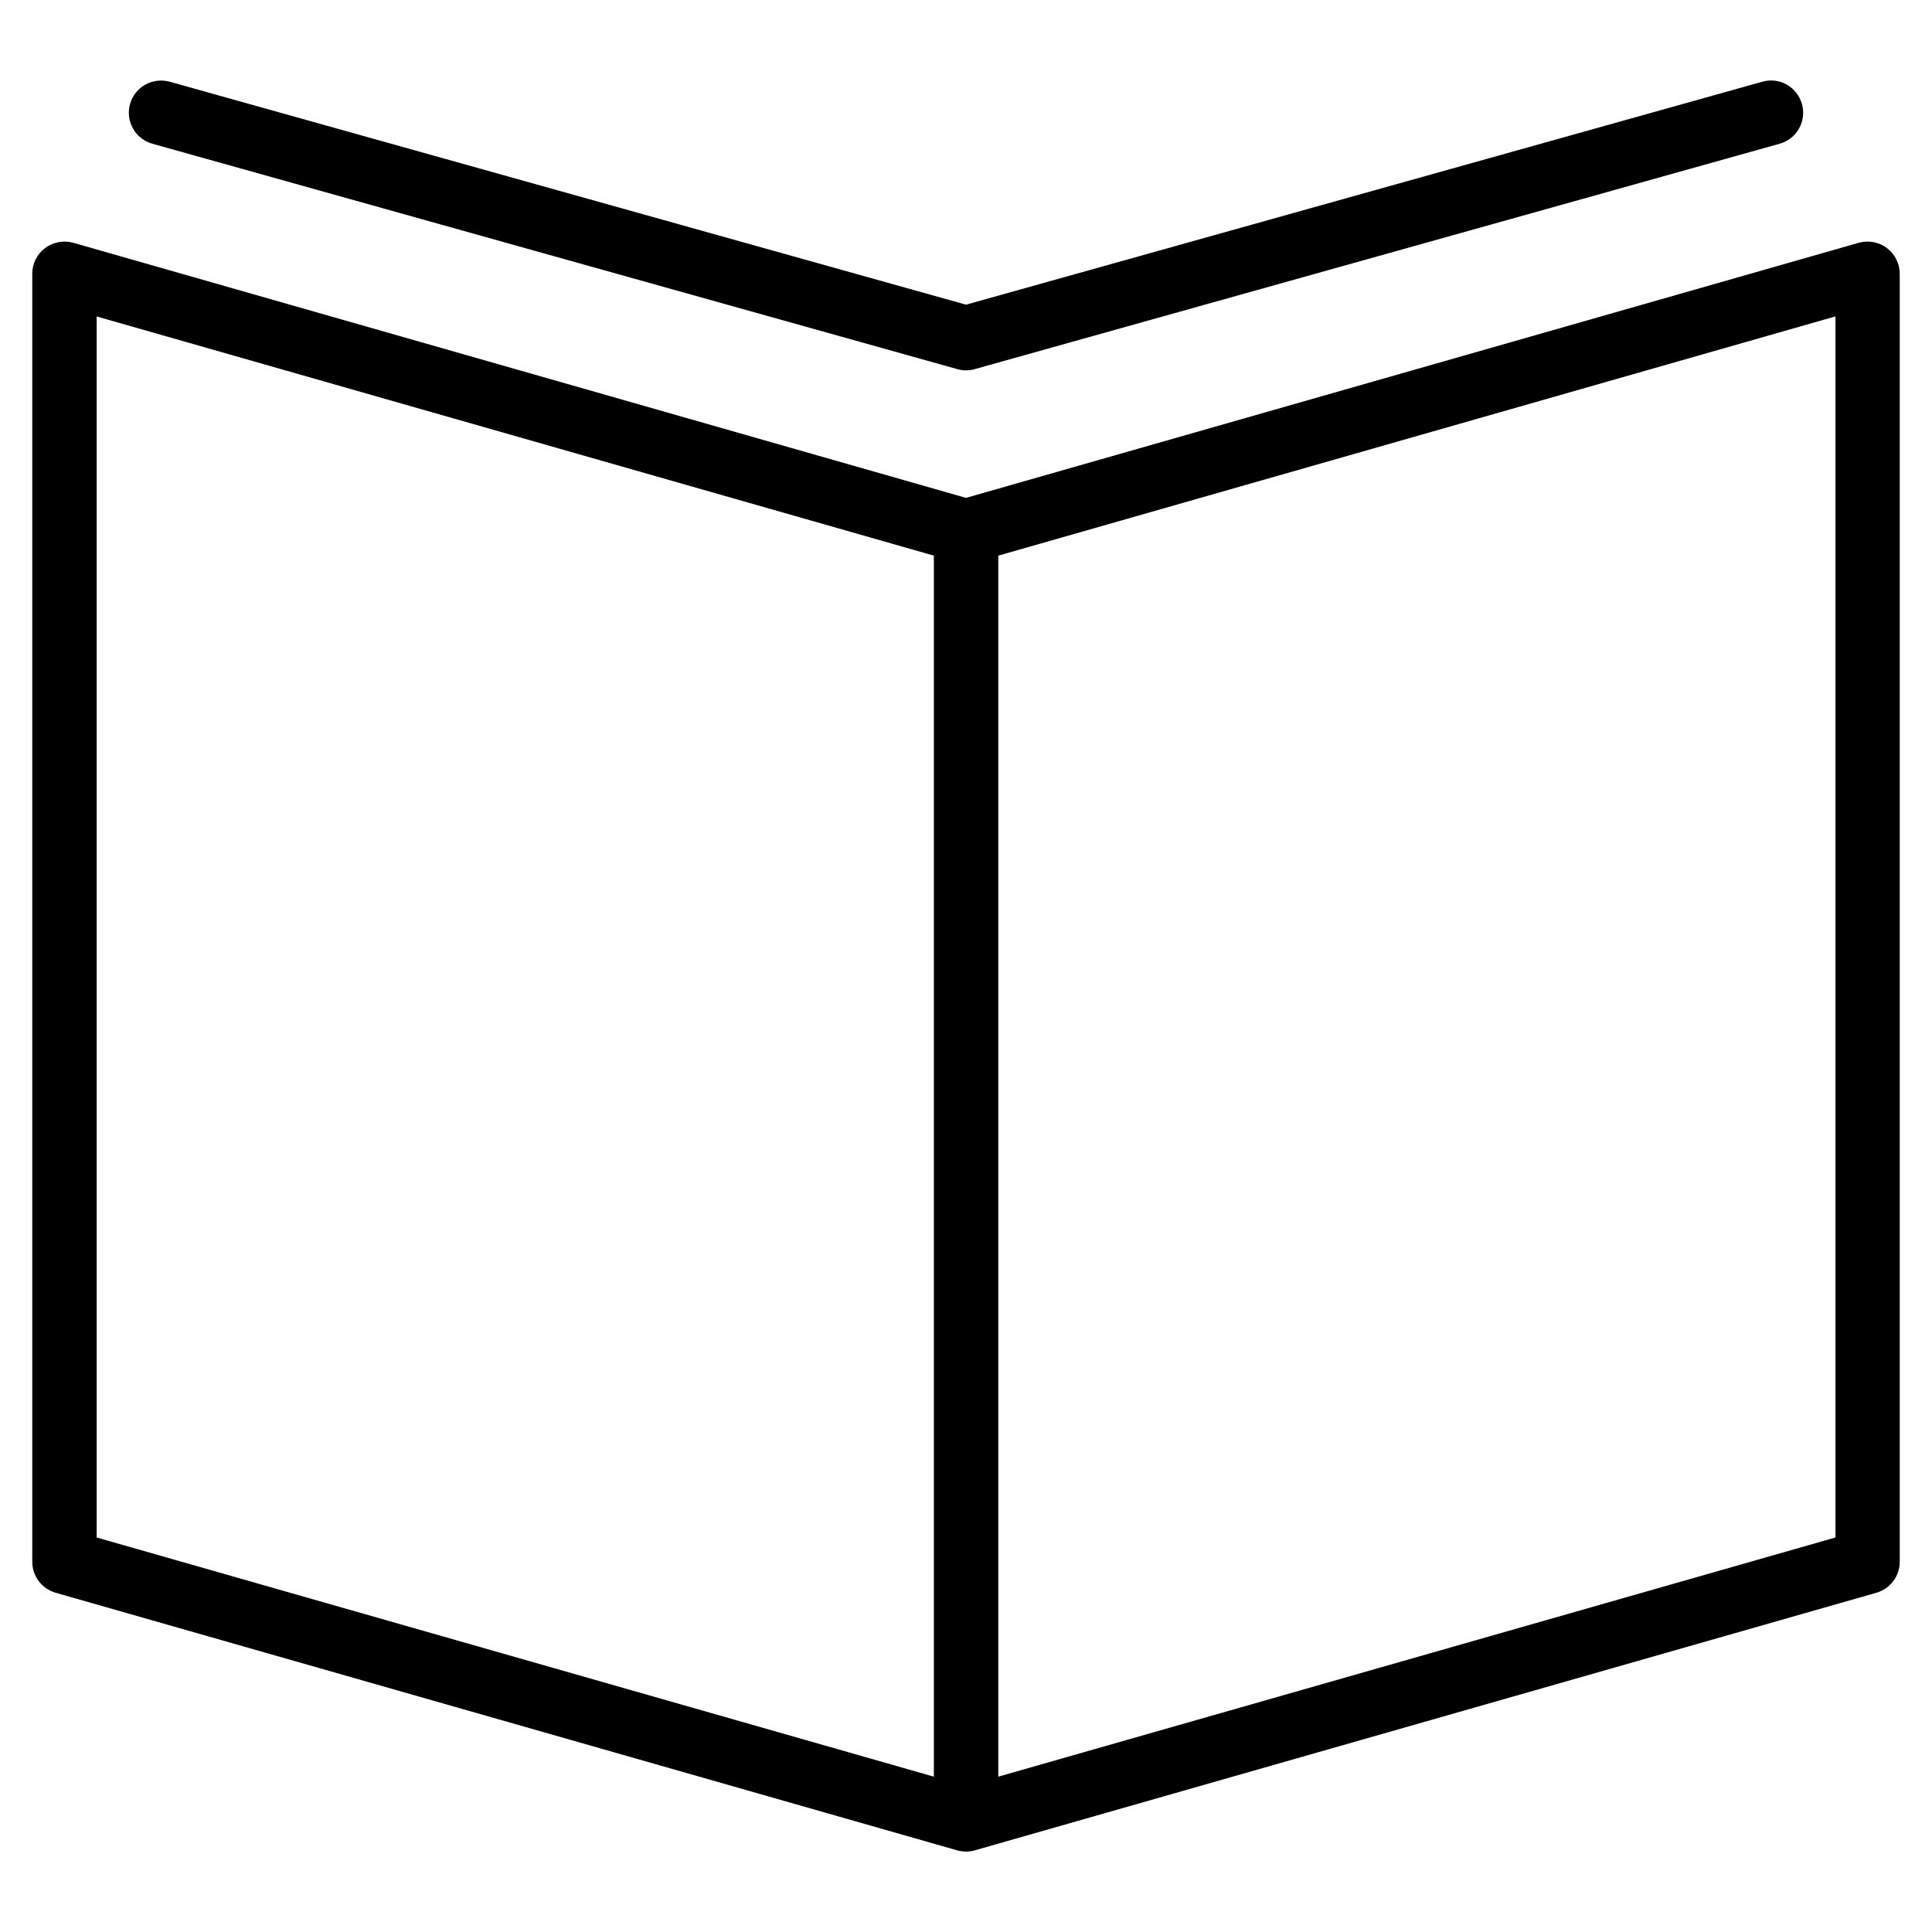 <?xml version="1.0" encoding="iso-8859-1"?>
<!-- Generator: Adobe Illustrator 19.0.0, SVG Export Plug-In . SVG Version: 6.00 Build 0)  -->
<svg version="1.1" id="Layer_1" xmlns="http://www.w3.org/2000/svg" xmlns:xlink="http://www.w3.org/1999/xlink" x="0px" y="0px"
	 viewBox="0 0 30 30" style="enable-background:new 0 0 30 30;" xml:space="preserve">
<g>
	<g>
		<path d="M2.366,2.232l12.5,3.5c0.044,0.013,0.09,0.019,0.135,0.019s0.091-0.006,0.133-0.019l12.5-3.5
			c0.266-0.074,0.421-0.35,0.347-0.616c-0.074-0.265-0.349-0.424-0.616-0.347L15,4.731L2.635,1.269
			C2.367,1.196,2.093,1.351,2.019,1.616C1.945,1.881,2.1,2.158,2.366,2.232z M29.3,3.852c-0.125-0.094-0.285-0.124-0.438-0.082
			L15,7.731L1.138,3.77C0.985,3.728,0.826,3.758,0.7,3.852C0.574,3.946,0.501,4.094,0.501,4.251v20c0,0.223,0.148,0.419,0.362,0.481
			l14,4c0.045,0.013,0.092,0.019,0.138,0.019s0.093-0.006,0.136-0.019l14-4c0.214-0.062,0.362-0.258,0.362-0.481v-20
			C29.499,4.095,29.426,3.947,29.3,3.852z M14.501,27.588l-13-3.714V4.914l13,3.714V27.588z M28.501,23.874l-13,3.714V8.628
			l13-3.715V23.874z"/>
	</g>
</g>
</svg>
